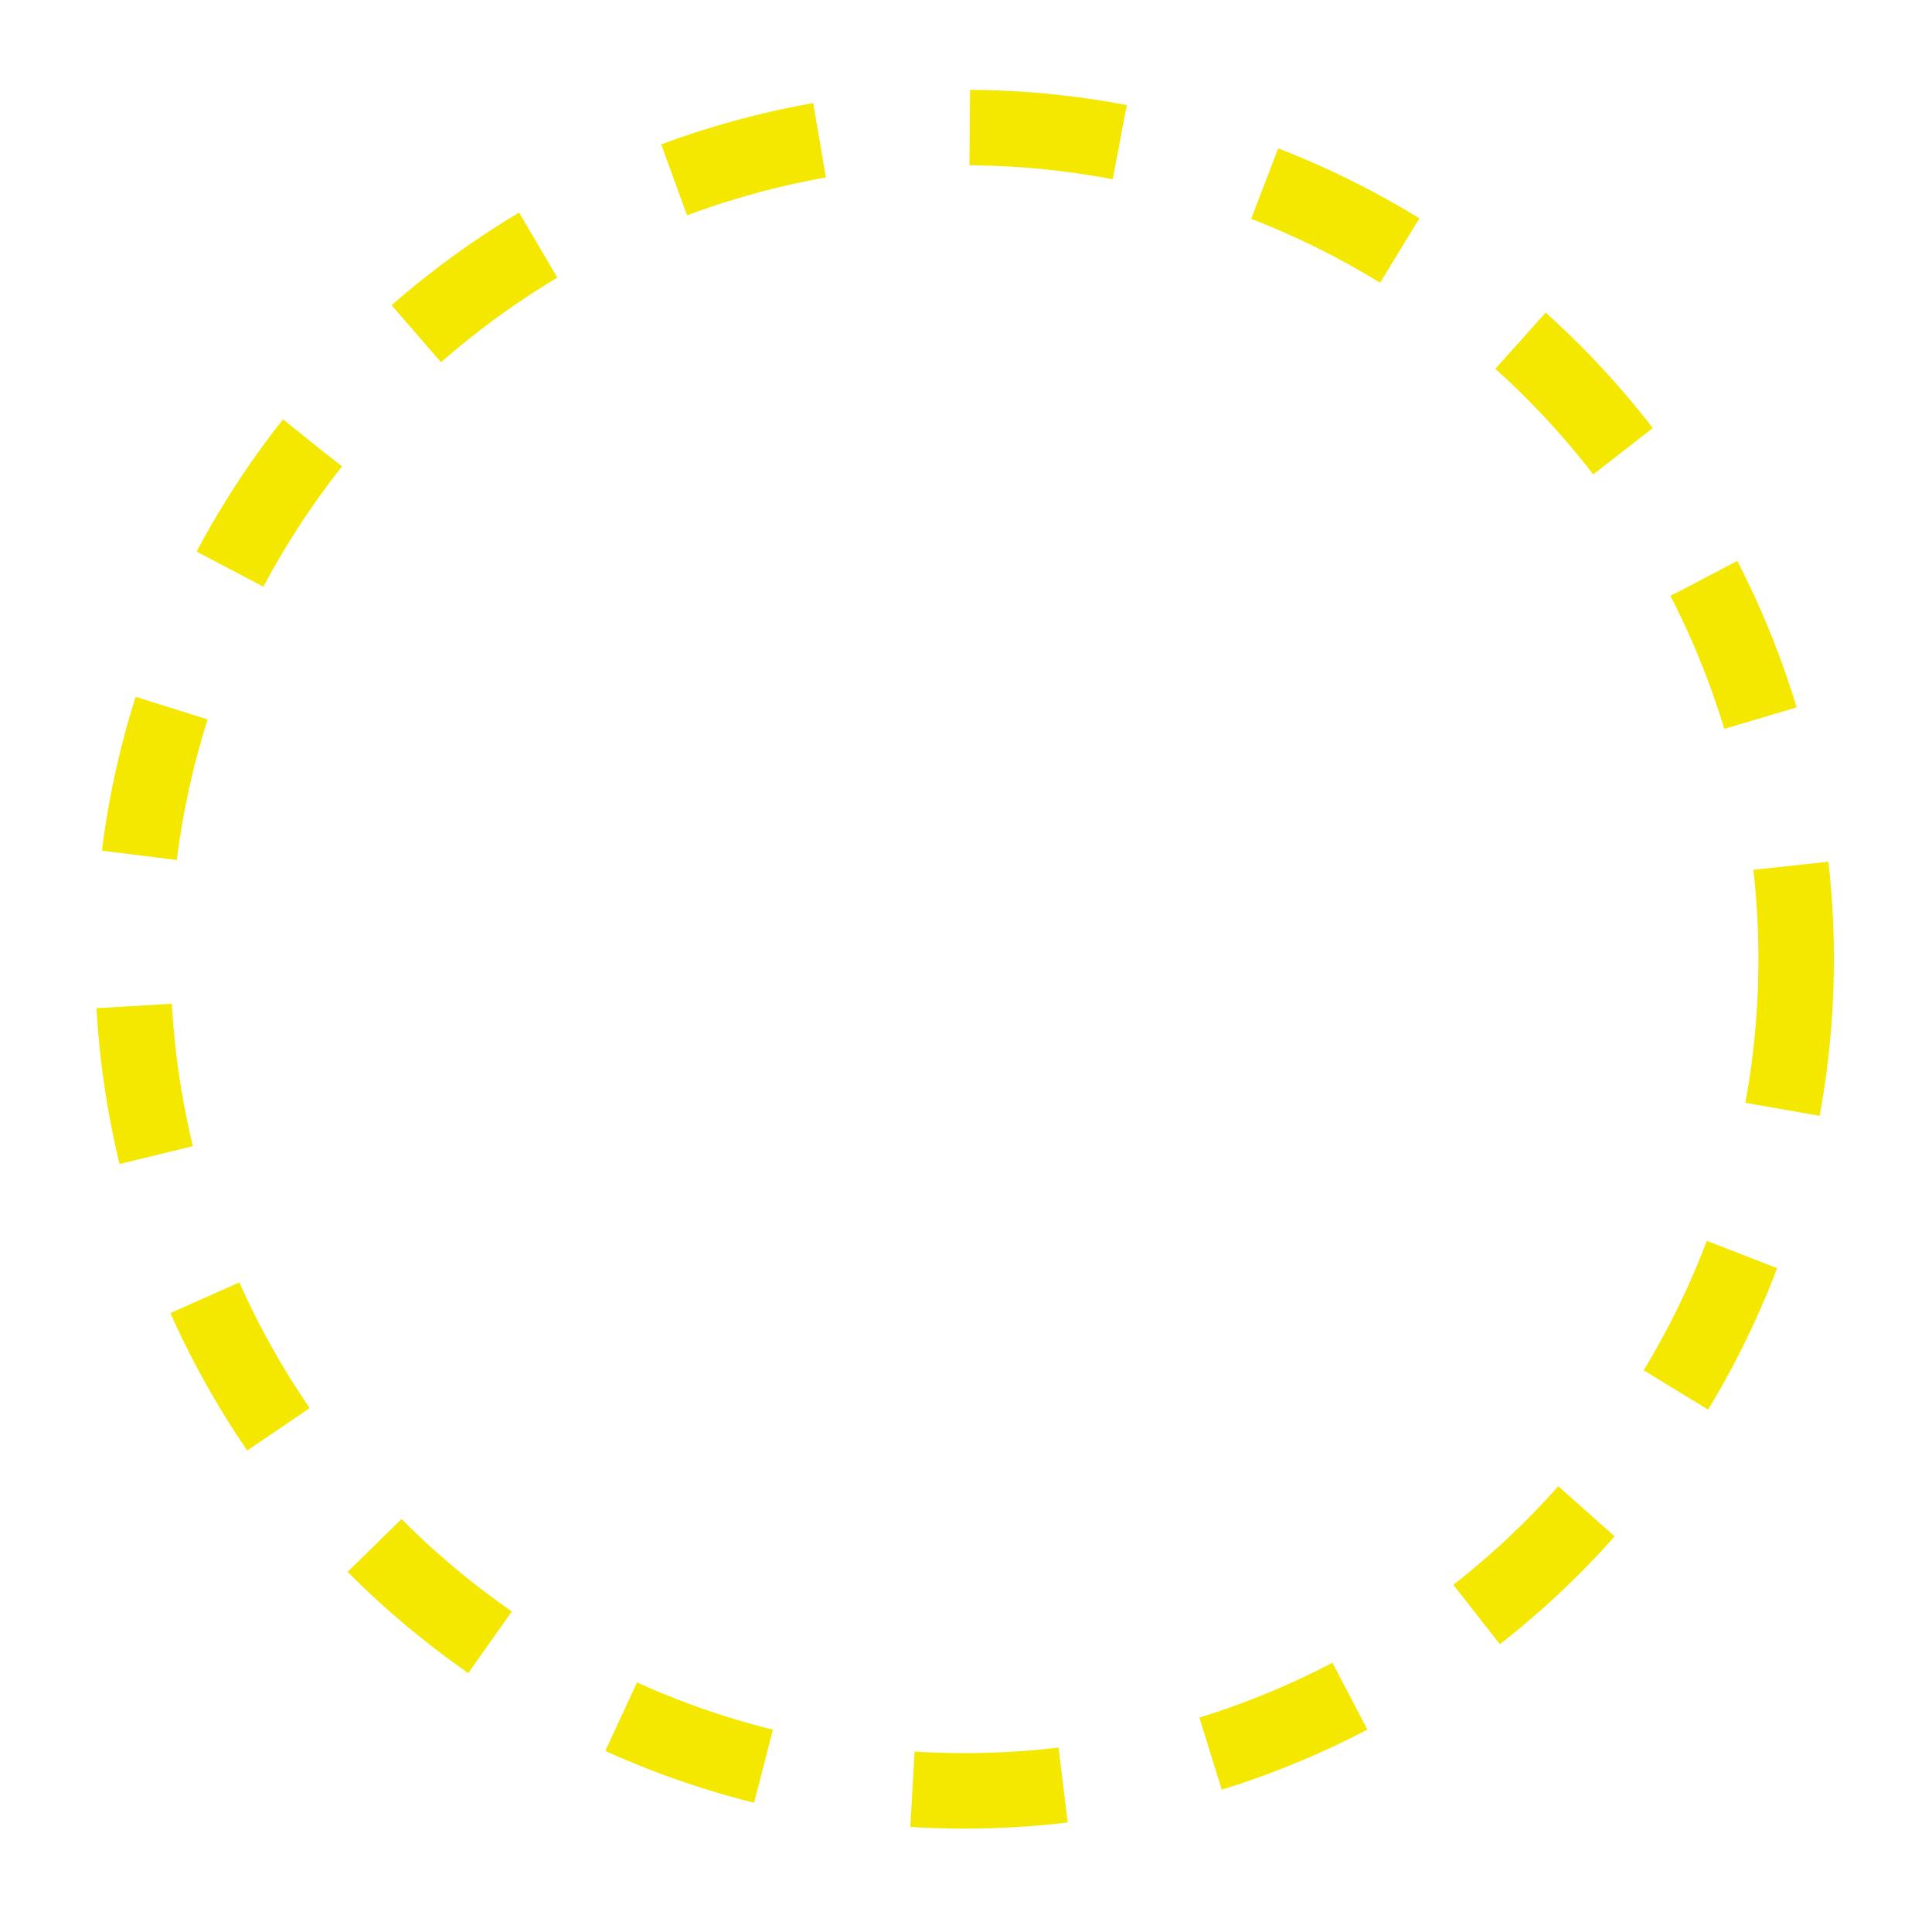 <svg xmlns="http://www.w3.org/2000/svg" xmlns:svg="http://www.w3.org/2000/svg" id="Layer_1" x="0" y="0" enable-background="new -895 641 256 256" version="1.1" viewBox="-895 641 256 256" xml:space="preserve"><style id="style3" type="text/css"/><circle id="circle9" cx="-767.2" cy="768.1" r="110.2" fill="none" stroke="#f5e800" stroke-dasharray="20 20" stroke-dashoffset="0" stroke-miterlimit="10" stroke-width="10"/></svg>